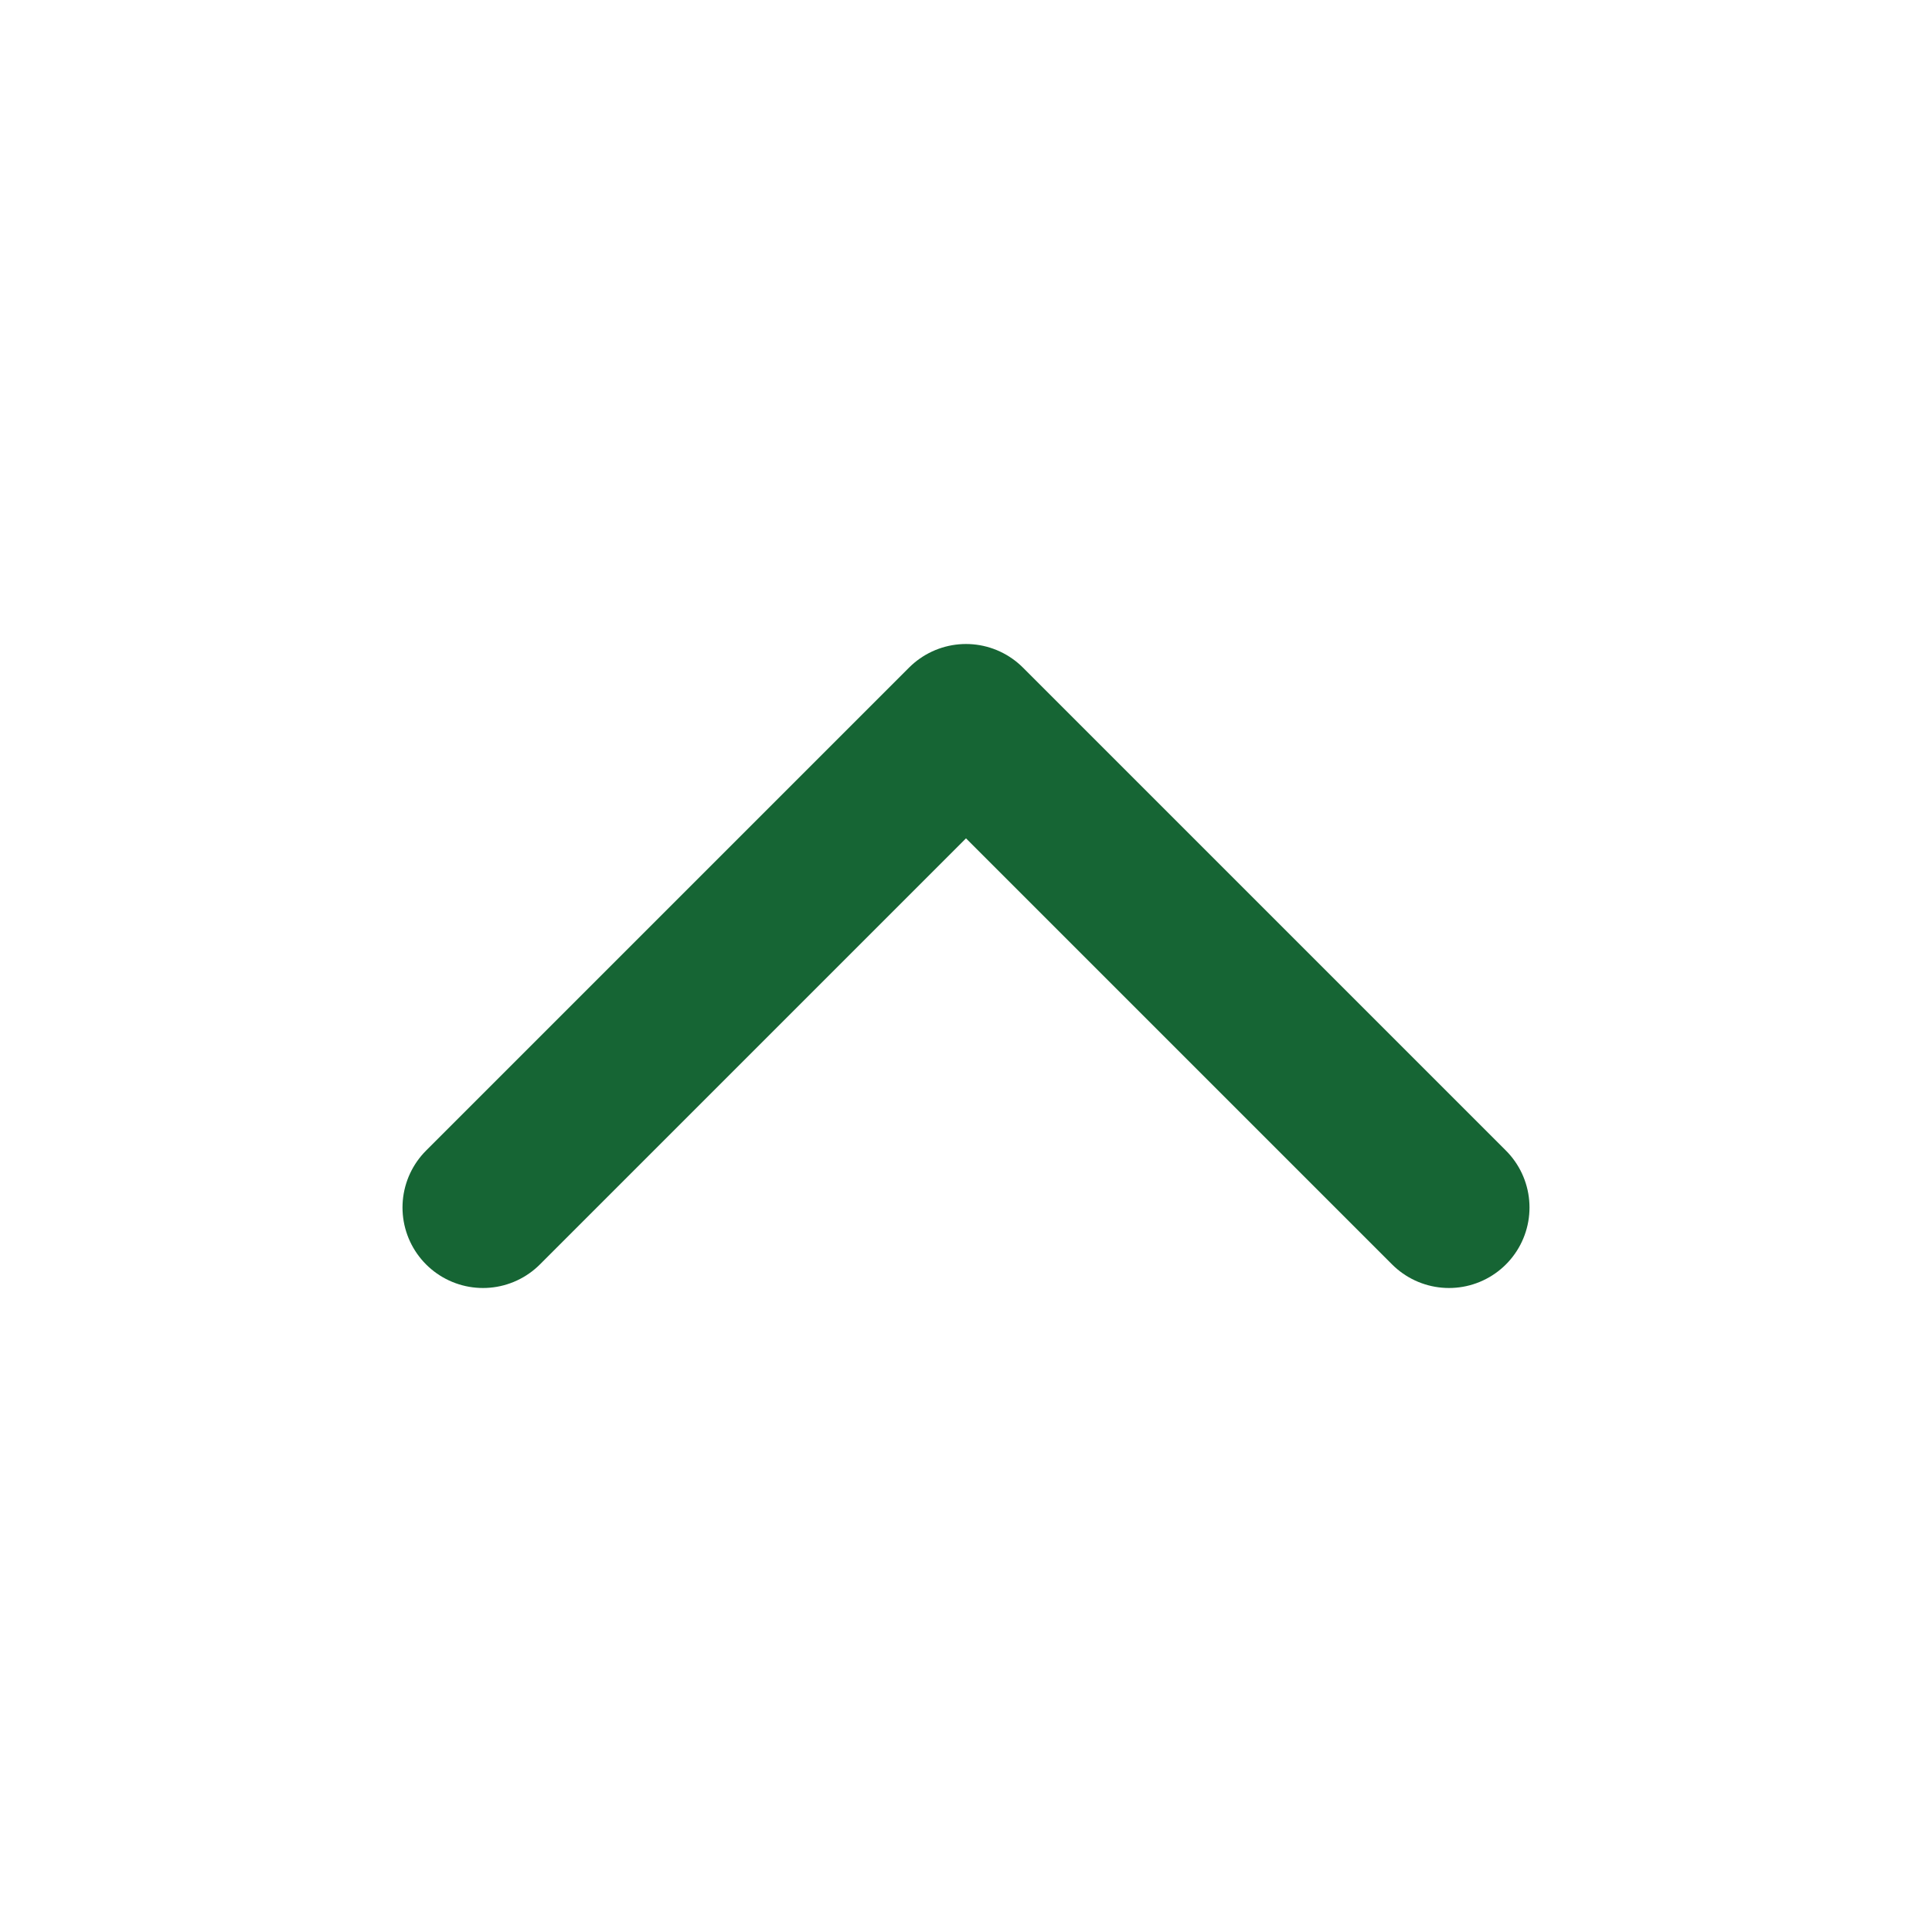 <svg
      xmlns="http://www.w3.org/2000/svg"
      width="24"
      height="24"
      viewBox="0 0 24 24"
      fill="none"
      stroke="#166534"
      stroke-width="2"
      stroke-linecap="round"
      stroke-linejoin="round"
      class="icon icon-tabler icons-tabler-outline icon-tabler-chevron-up"
      ><path stroke="none" d="M0 0h24v24H0z" fill="none"></path><path
         d="M6 15l6 -6l6 6"></path></svg
   >
